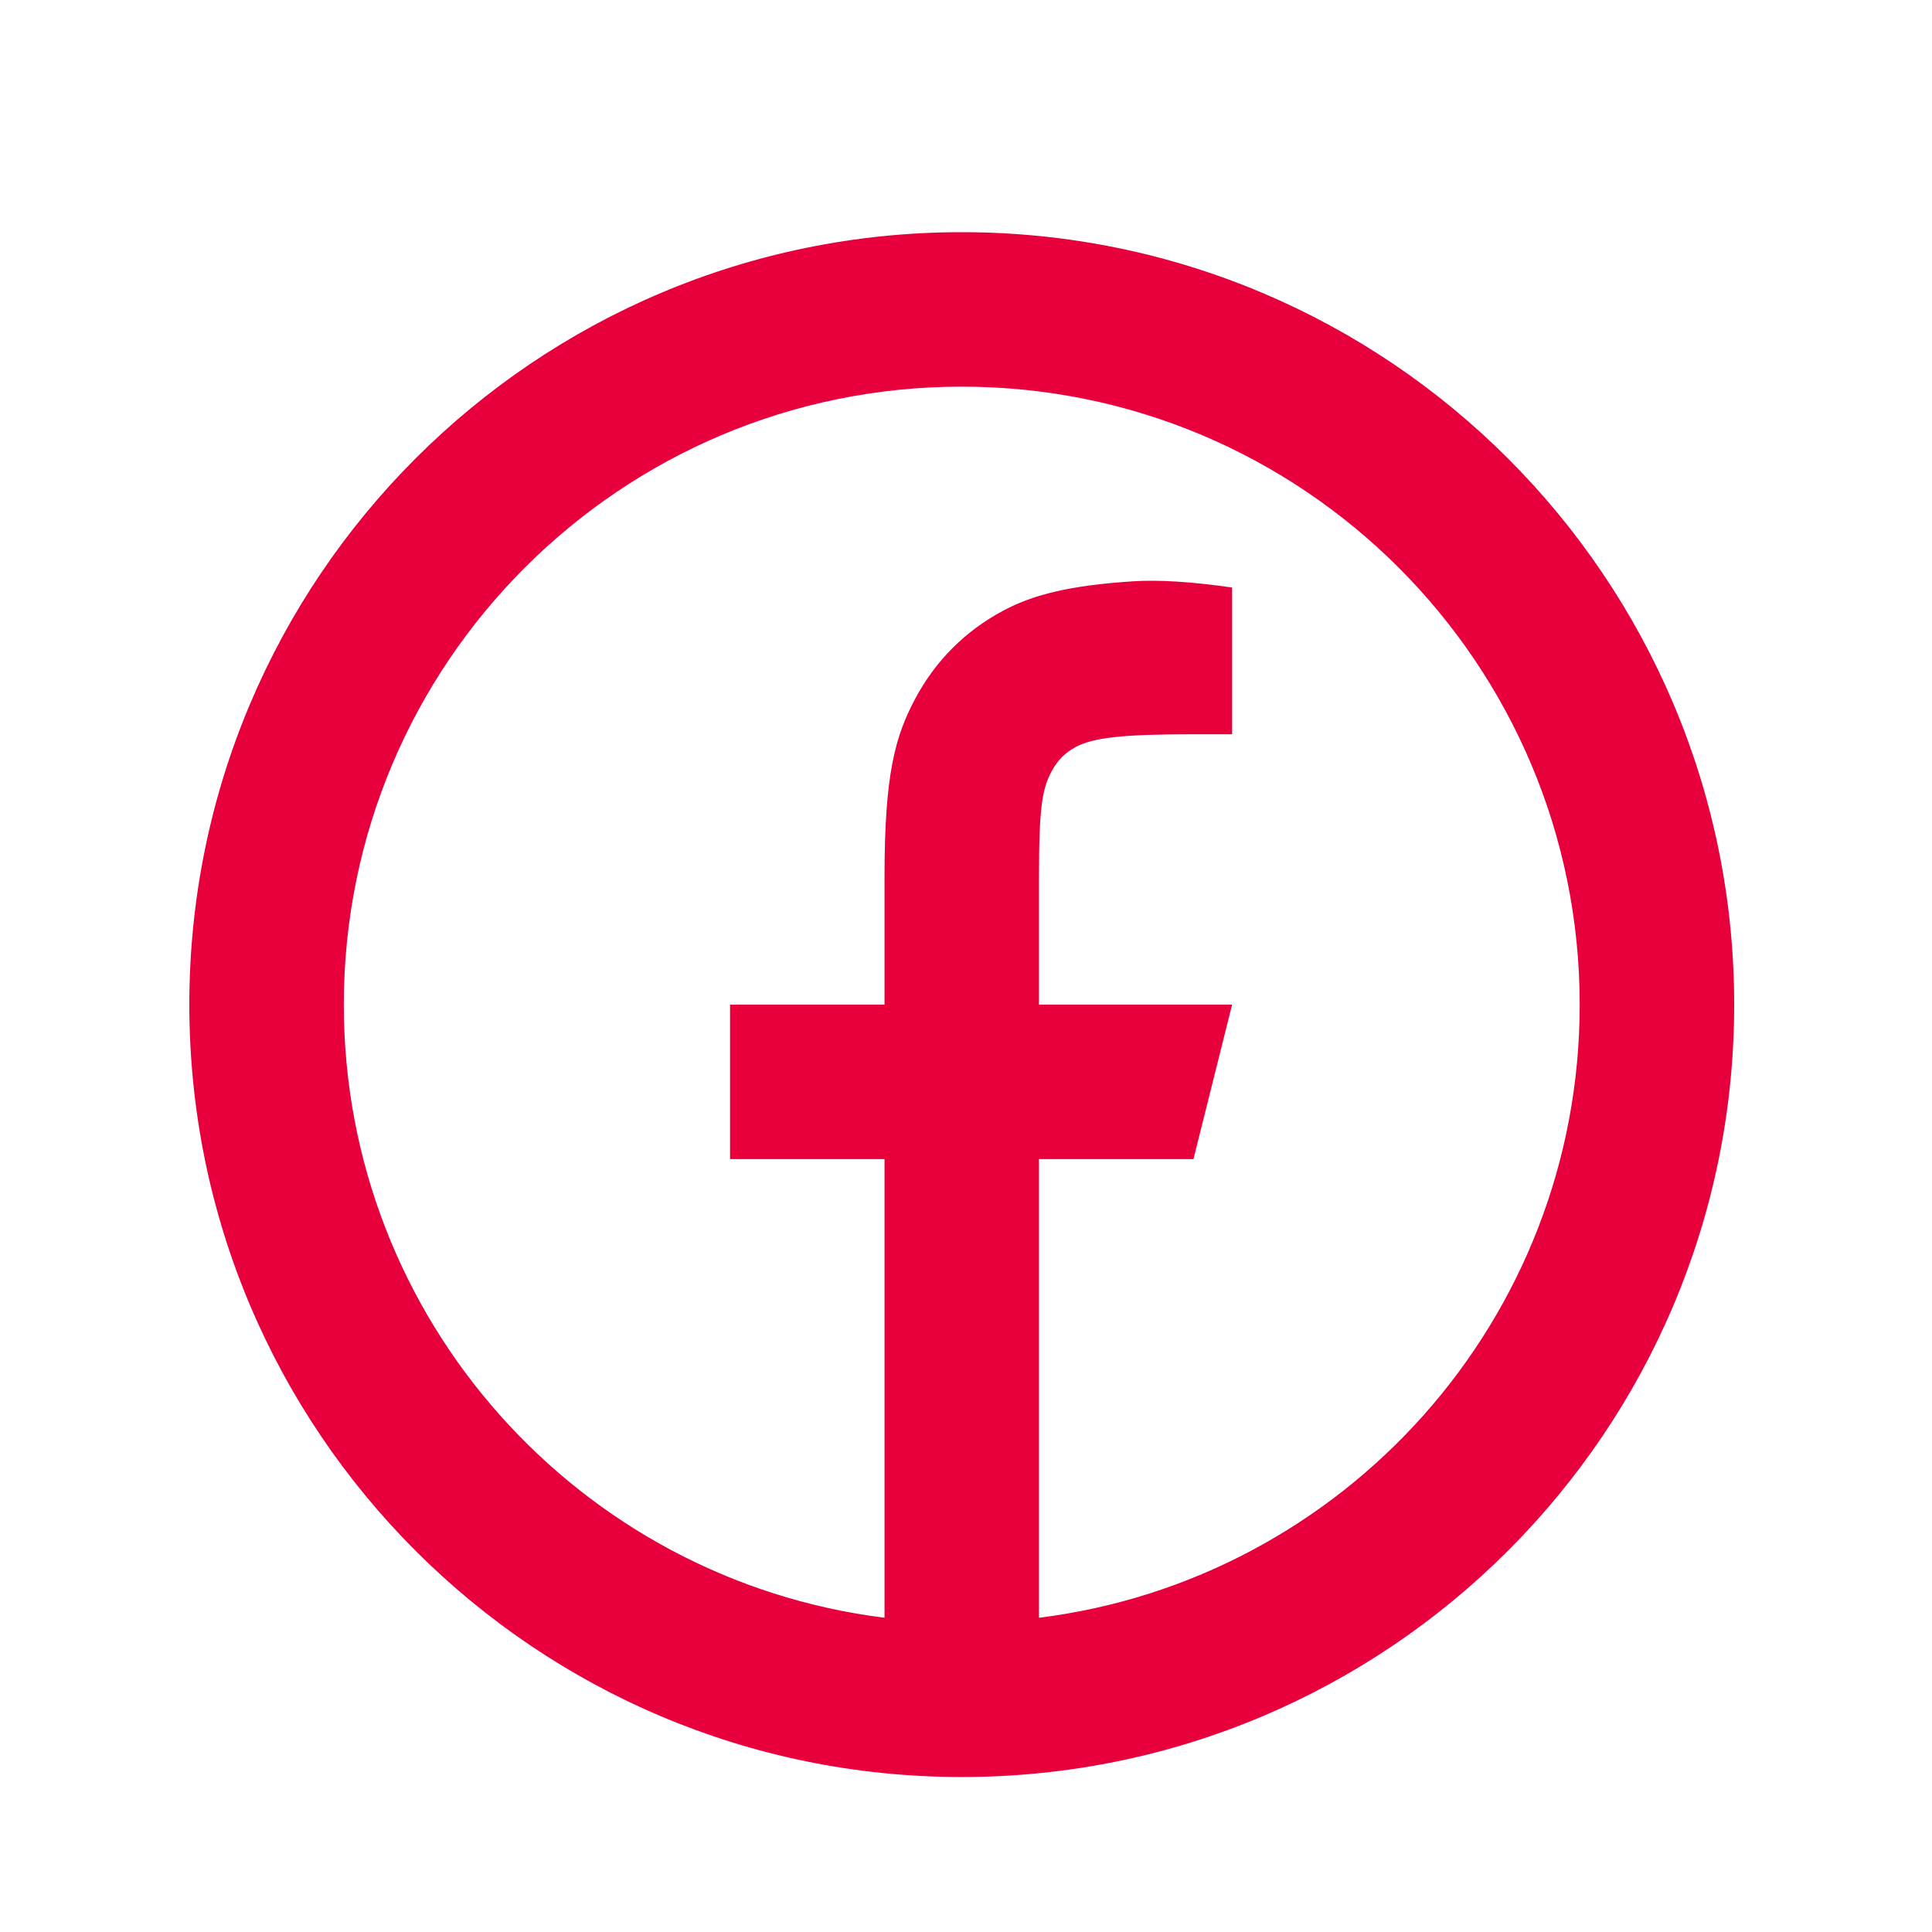 <svg width="23" height="23" viewBox="0 0 23 23" fill="none" xmlns="http://www.w3.org/2000/svg">
<path d="M12.369 19.259C15.998 18.806 18.806 15.711 18.806 11.96C18.806 7.897 15.512 4.603 11.449 4.603C7.387 4.603 4.093 7.897 4.093 11.96C4.093 15.711 6.901 18.806 10.53 19.259V13.799H8.691V11.96H10.53V10.438C10.53 9.209 10.658 8.763 10.898 8.313C11.139 7.864 11.491 7.511 11.941 7.271C12.293 7.082 12.729 6.969 13.492 6.92C13.795 6.901 14.187 6.925 14.668 6.994V8.741H14.208C13.364 8.741 13.016 8.781 12.808 8.892C12.679 8.961 12.589 9.052 12.52 9.181C12.409 9.389 12.369 9.595 12.369 10.438V11.96H14.668L14.208 13.799H12.369V19.259ZM11.449 21.155C6.371 21.155 2.254 17.038 2.254 11.96C2.254 6.881 6.371 2.764 11.449 2.764C16.528 2.764 20.645 6.881 20.645 11.96C20.645 17.038 16.528 21.155 11.449 21.155Z" fill="#E8003D"/>
</svg>
